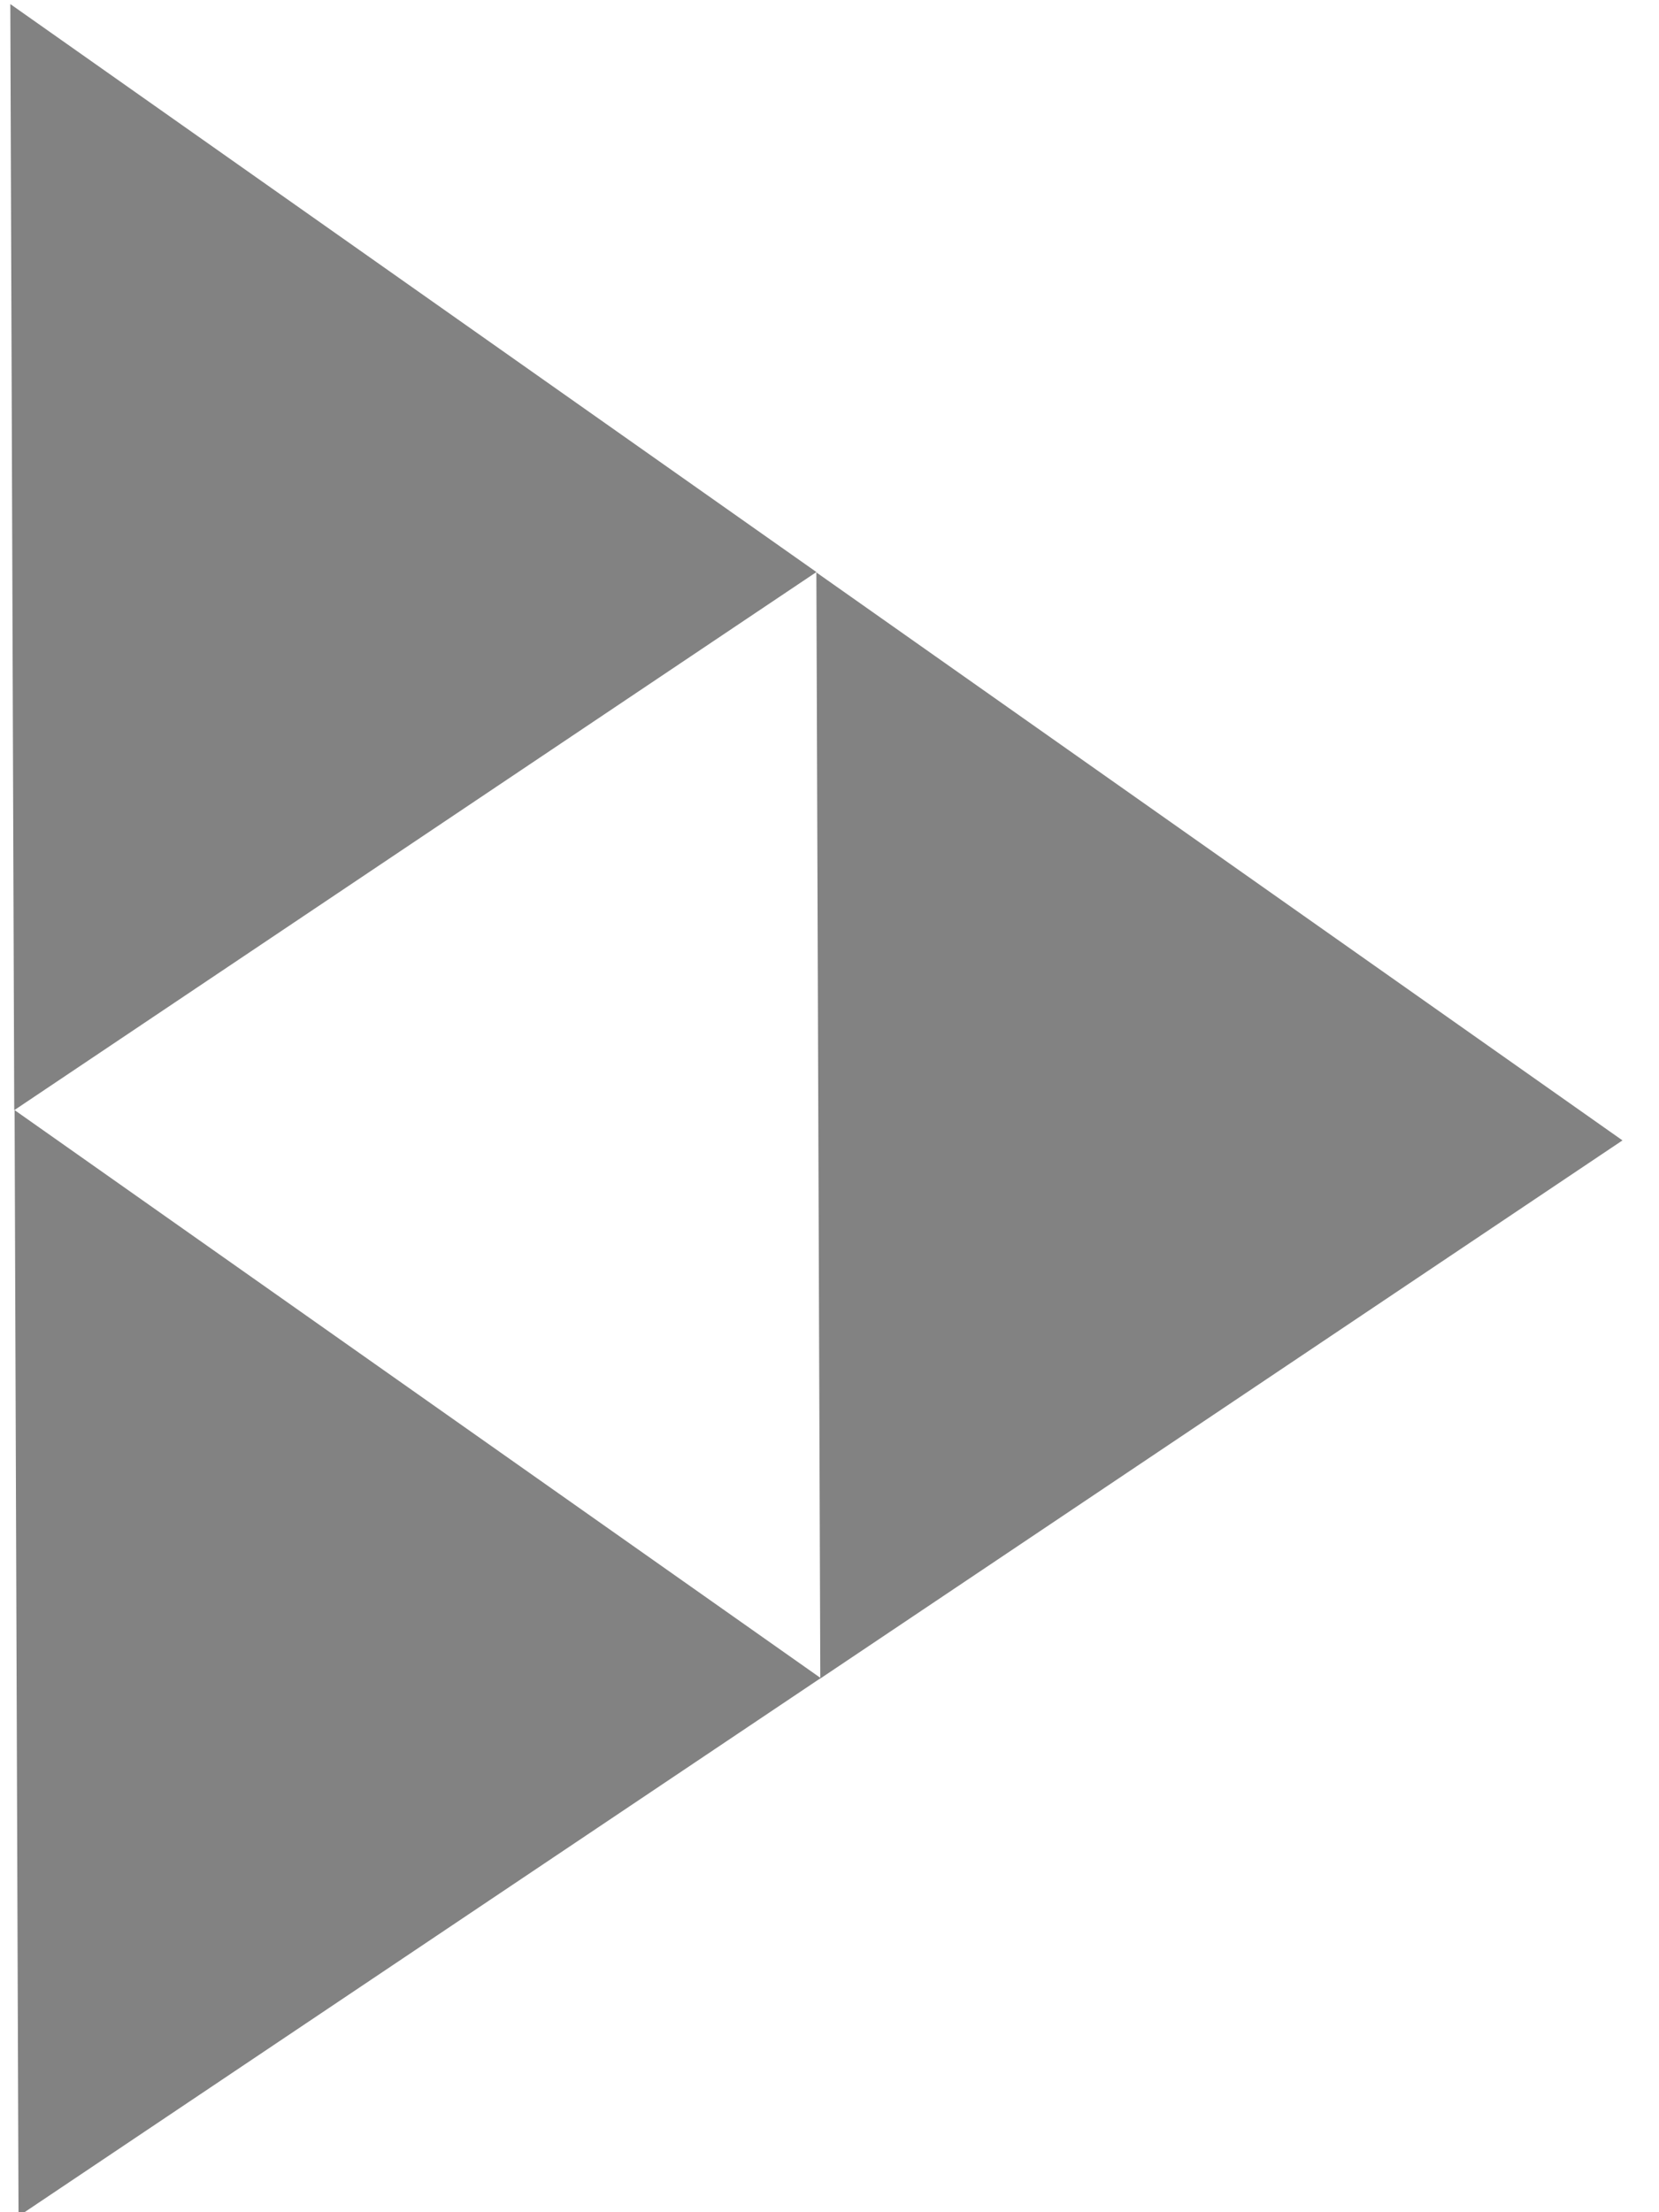 <?xml version="1.0" encoding="UTF-8" standalone="no"?>
<svg
   xmlns:dc="http://purl.org/dc/elements/1.1/"
   xmlns:cc="http://creativecommons.org/ns#"
   xmlns:rdf="http://www.w3.org/1999/02/22-rdf-syntax-ns#"
   xmlns:svg="http://www.w3.org/2000/svg"
   xmlns="http://www.w3.org/2000/svg"
   xmlns:sodipodi="http://sodipodi.sourceforge.net/DTD/sodipodi-0.dtd"
   xmlns:inkscape="http://www.inkscape.org/namespaces/inkscape"
   height="682.688"
   viewBox="2799 -911 512 682.688"
   width="512"
   version="1.1"
   id="svg10"
   sodipodi:docname="peertube.svg"
   inkscape:version="1.0.1 (unknown)">
  <defs
     id="defs14" />
  <sodipodi:namedview
     pagecolor="#ffffff"
     bordercolor="#666666"
     borderopacity="1"
     objecttolerance="10"
     gridtolerance="10"
     guidetolerance="10"
     inkscape:pageopacity="0"
     inkscape:pageshadow="2"
     inkscape:window-width="1680"
     inkscape:window-height="1017"
     id="namedview12"
     showgrid="false"
     inkscape:zoom="0.94479471"
     inkscape:cx="466.78175"
     inkscape:cy="295.71019"
     inkscape:window-x="0"
     inkscape:window-y="33"
     inkscape:window-maximized="0"
     inkscape:current-layer="svg10" />
  <path
     sodipodi:type="star"
     style="fill:#828282;fill-opacity:1;fill-rule:evenodd;stroke:none;stroke-width:1.058;stroke-linecap:round;stroke-linejoin:round;stroke-miterlimit:4;stroke-dasharray:none"
     id="path877"
     sodipodi:sides="3"
     sodipodi:cx="3536.6401"
     sodipodi:cy="-526.60223"
     sodipodi:r1="183.46808"
     sodipodi:r2="91.734039"
     sodipodi:arg1="1.0092834"
     sodipodi:arg2="2.056481"
     inkscape:flatsided="false"
     inkscape:rounded="0"
     inkscape:randomized="0"
     d="m 3634.331,-371.306 -140.513,-74.171 -140.513,-74.171 134.491,-84.603 134.491,-84.603 6.023,158.774 z"
     inkscape:transform-center-x="1.3592521"
     inkscape:transform-center-y="-11.654251"
     transform="matrix(-0.901,0.024,0.038,1.074,6340.803,-81.462)" />
  <path
     sodipodi:type="star"
     style="fill:#828282;fill-opacity:1;fill-rule:evenodd;stroke:none;stroke-width:1.058;stroke-linecap:round;stroke-linejoin:round;stroke-miterlimit:4;stroke-dasharray:none"
     id="path877-7"
     sodipodi:sides="3"
     sodipodi:cx="3536.6401"
     sodipodi:cy="-526.60223"
     sodipodi:r1="183.46808"
     sodipodi:r2="91.734039"
     sodipodi:arg1="1.0092834"
     sodipodi:arg2="2.056481"
     inkscape:flatsided="false"
     inkscape:rounded="0"
     inkscape:randomized="0"
     d="m 3634.331,-371.306 -140.513,-74.171 -140.513,-74.171 134.491,-84.603 134.491,-84.603 6.023,158.774 z"
     inkscape:transform-center-x="1.3592521"
     inkscape:transform-center-y="-11.654251"
     transform="matrix(-0.901,0.024,0.038,1.074,6093.359,84.461)" />
  <path
     sodipodi:type="star"
     style="fill:#828282;fill-opacity:1;fill-rule:evenodd;stroke:none;stroke-width:1.058;stroke-linecap:round;stroke-linejoin:round;stroke-miterlimit:4;stroke-dasharray:none"
     id="path877-7-5"
     sodipodi:sides="3"
     sodipodi:cx="3536.6401"
     sodipodi:cy="-526.60223"
     sodipodi:r1="183.46808"
     sodipodi:r2="91.734039"
     sodipodi:arg1="1.0092834"
     sodipodi:arg2="2.056481"
     inkscape:flatsided="false"
     inkscape:rounded="0"
     inkscape:randomized="0"
     d="m 3634.331,-371.306 -140.513,-74.171 -140.513,-74.171 134.491,-84.603 134.491,-84.603 6.023,158.774 z"
     inkscape:transform-center-x="1.3592521"
     inkscape:transform-center-y="-11.654251"
     transform="matrix(-0.901,0.024,0.038,1.074,6092.037,-256.85)" />
</svg>
